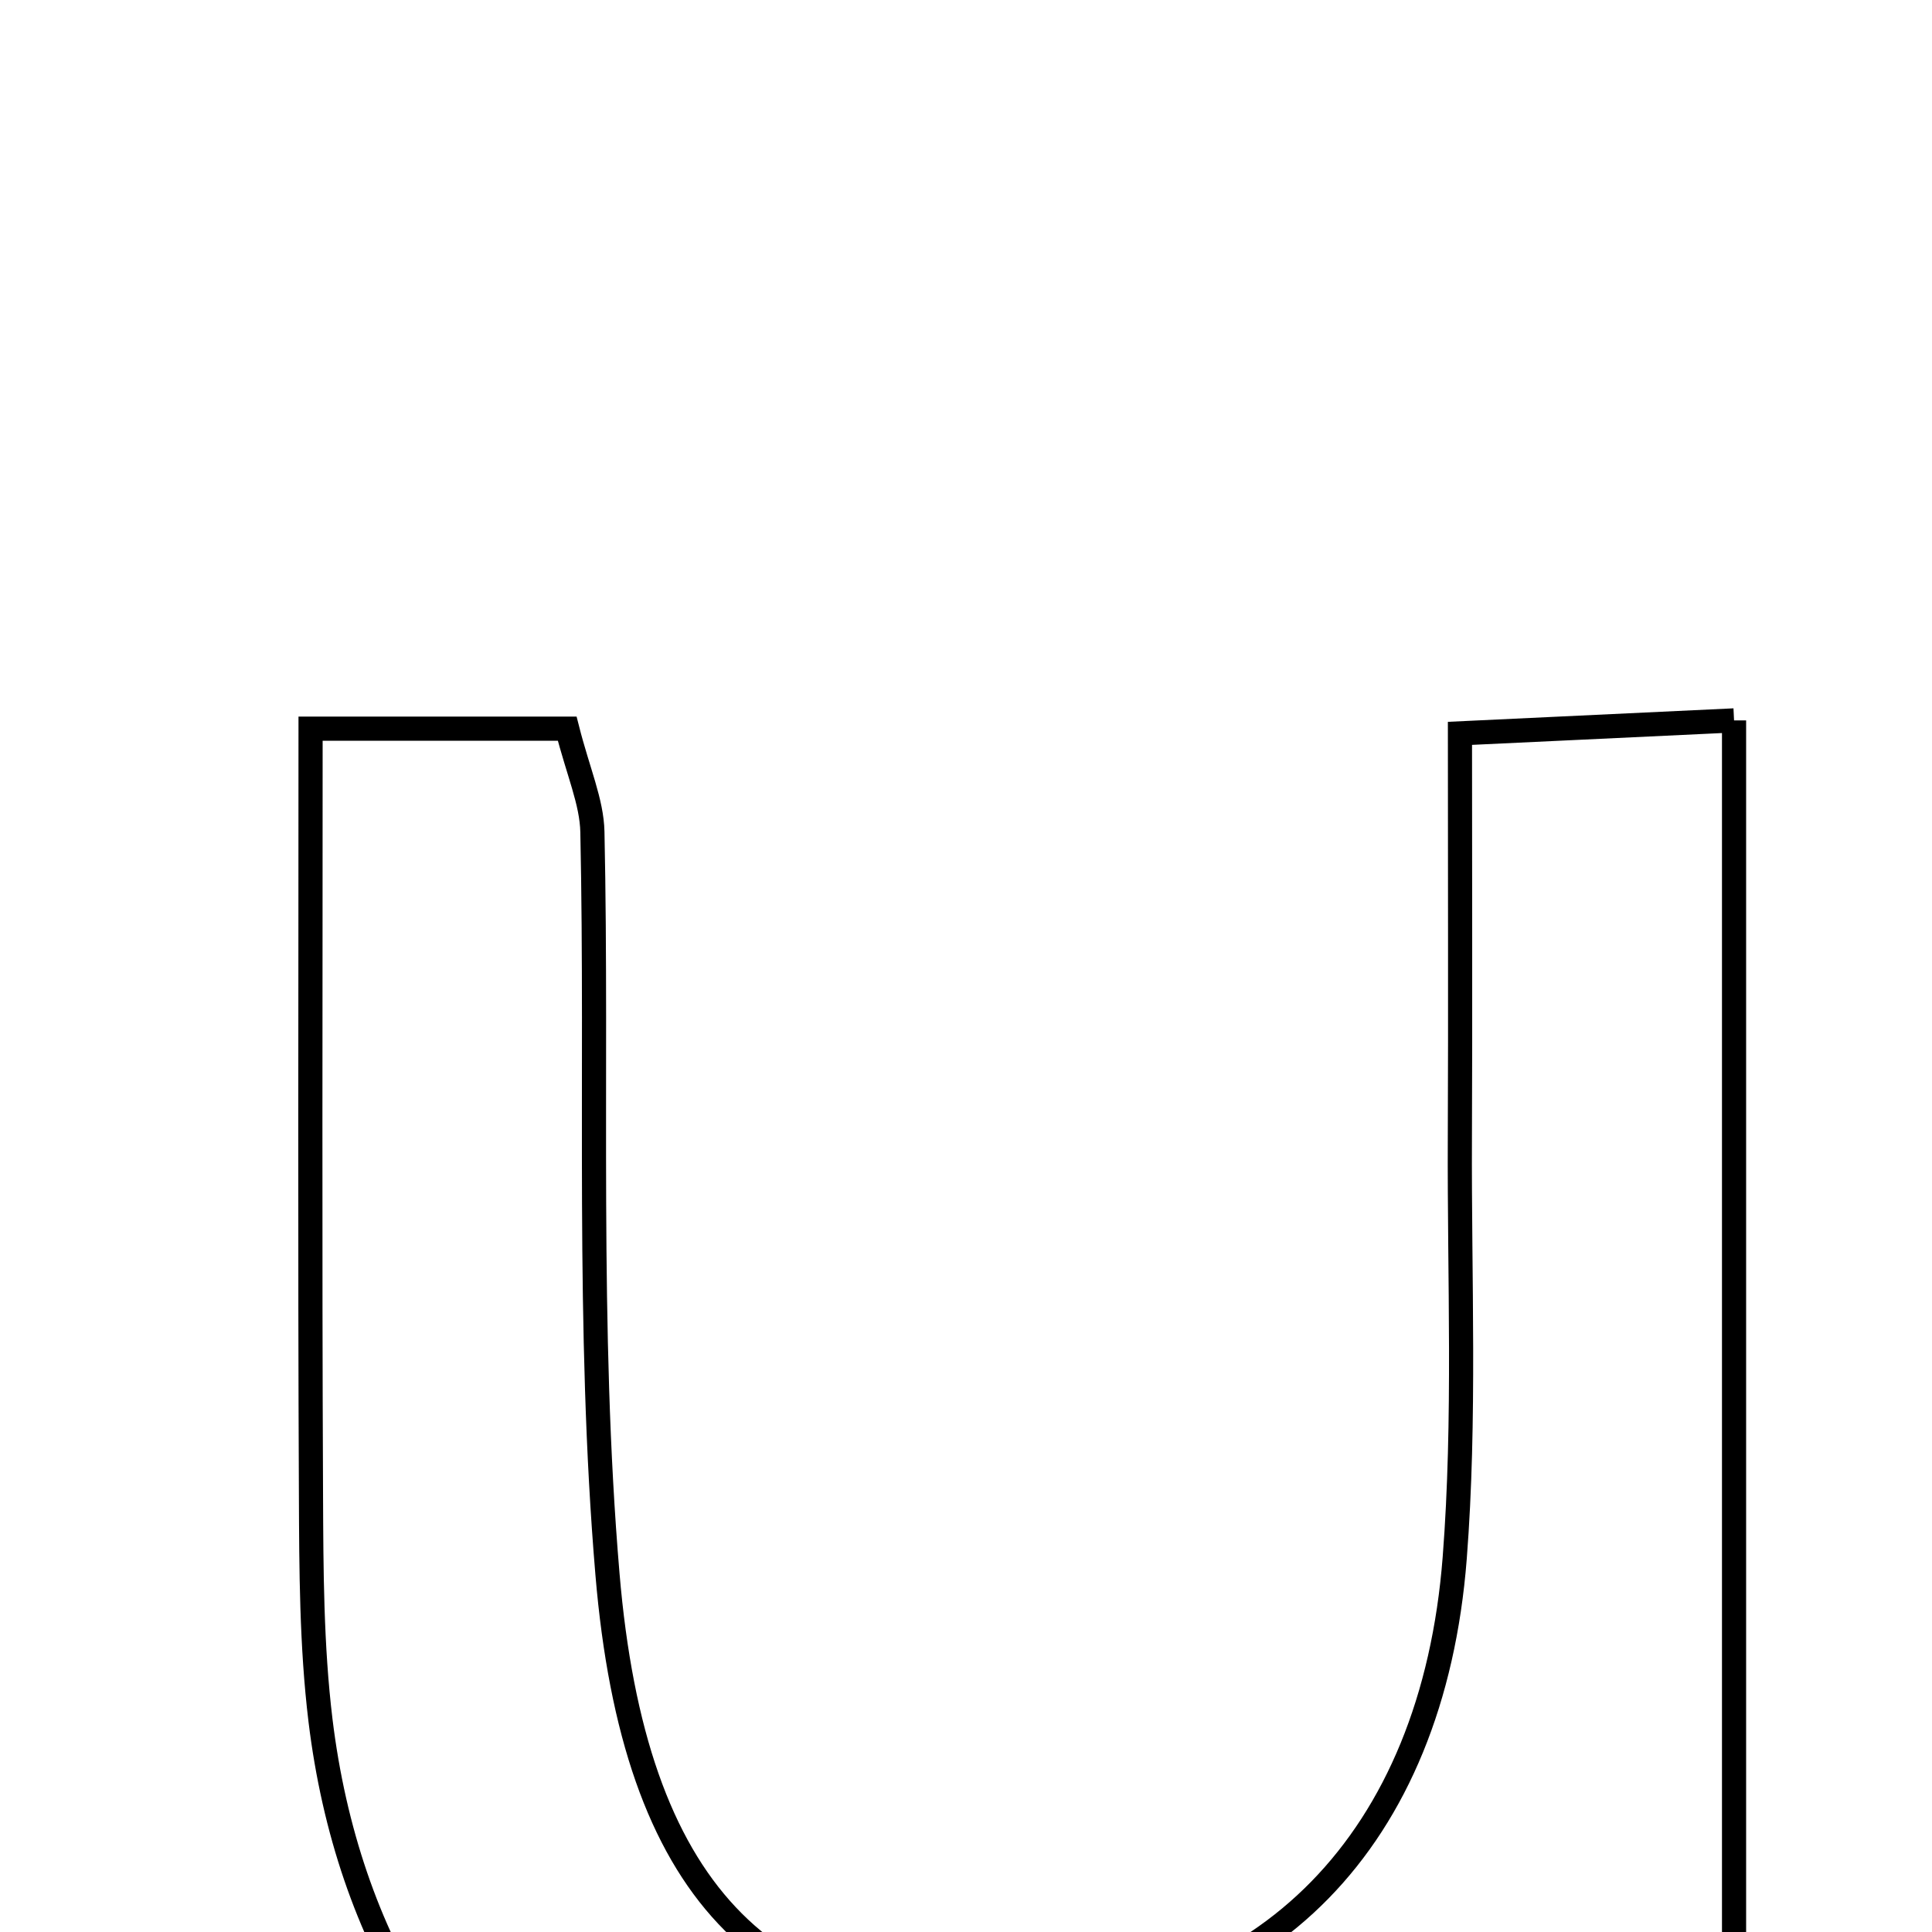 <svg xmlns="http://www.w3.org/2000/svg" viewBox="0.0 0.0 24.0 24.0" height="200px" width="200px"><path fill="none" stroke="black" stroke-width=".3" stroke-opacity="1.0"  filling="0" d="M21.541 8.949 C21.541 15.344 21.541 21.453 21.541 27.885 C20.771 27.948 19.926 28.016 18.837 28.106 C18.628 27.071 18.45 26.193 18.254 25.221 C17.902 25.372 17.547 25.478 17.24 25.665 C16.332 26.218 15.498 26.926 14.538 27.35 C9.417 29.613 4.654 26.9 3.981 21.369 C3.869 20.443 3.867 19.5 3.863 18.565 C3.849 15.503 3.858 12.442 3.858 9.052 C5.258 9.052 6.139 9.052 7.046 9.052 C7.183 9.591 7.351 9.961 7.359 10.335 C7.424 13.408 7.288 16.497 7.546 19.552 C7.878 23.499 9.498 25.094 12.568 25.024 C15.712 24.952 17.798 22.865 18.071 19.354 C18.205 17.626 18.127 15.879 18.135 14.141 C18.142 12.552 18.136 10.965 18.136 9.11 C19.379 9.051 20.351 9.006 21.541 8.949"></path></svg>